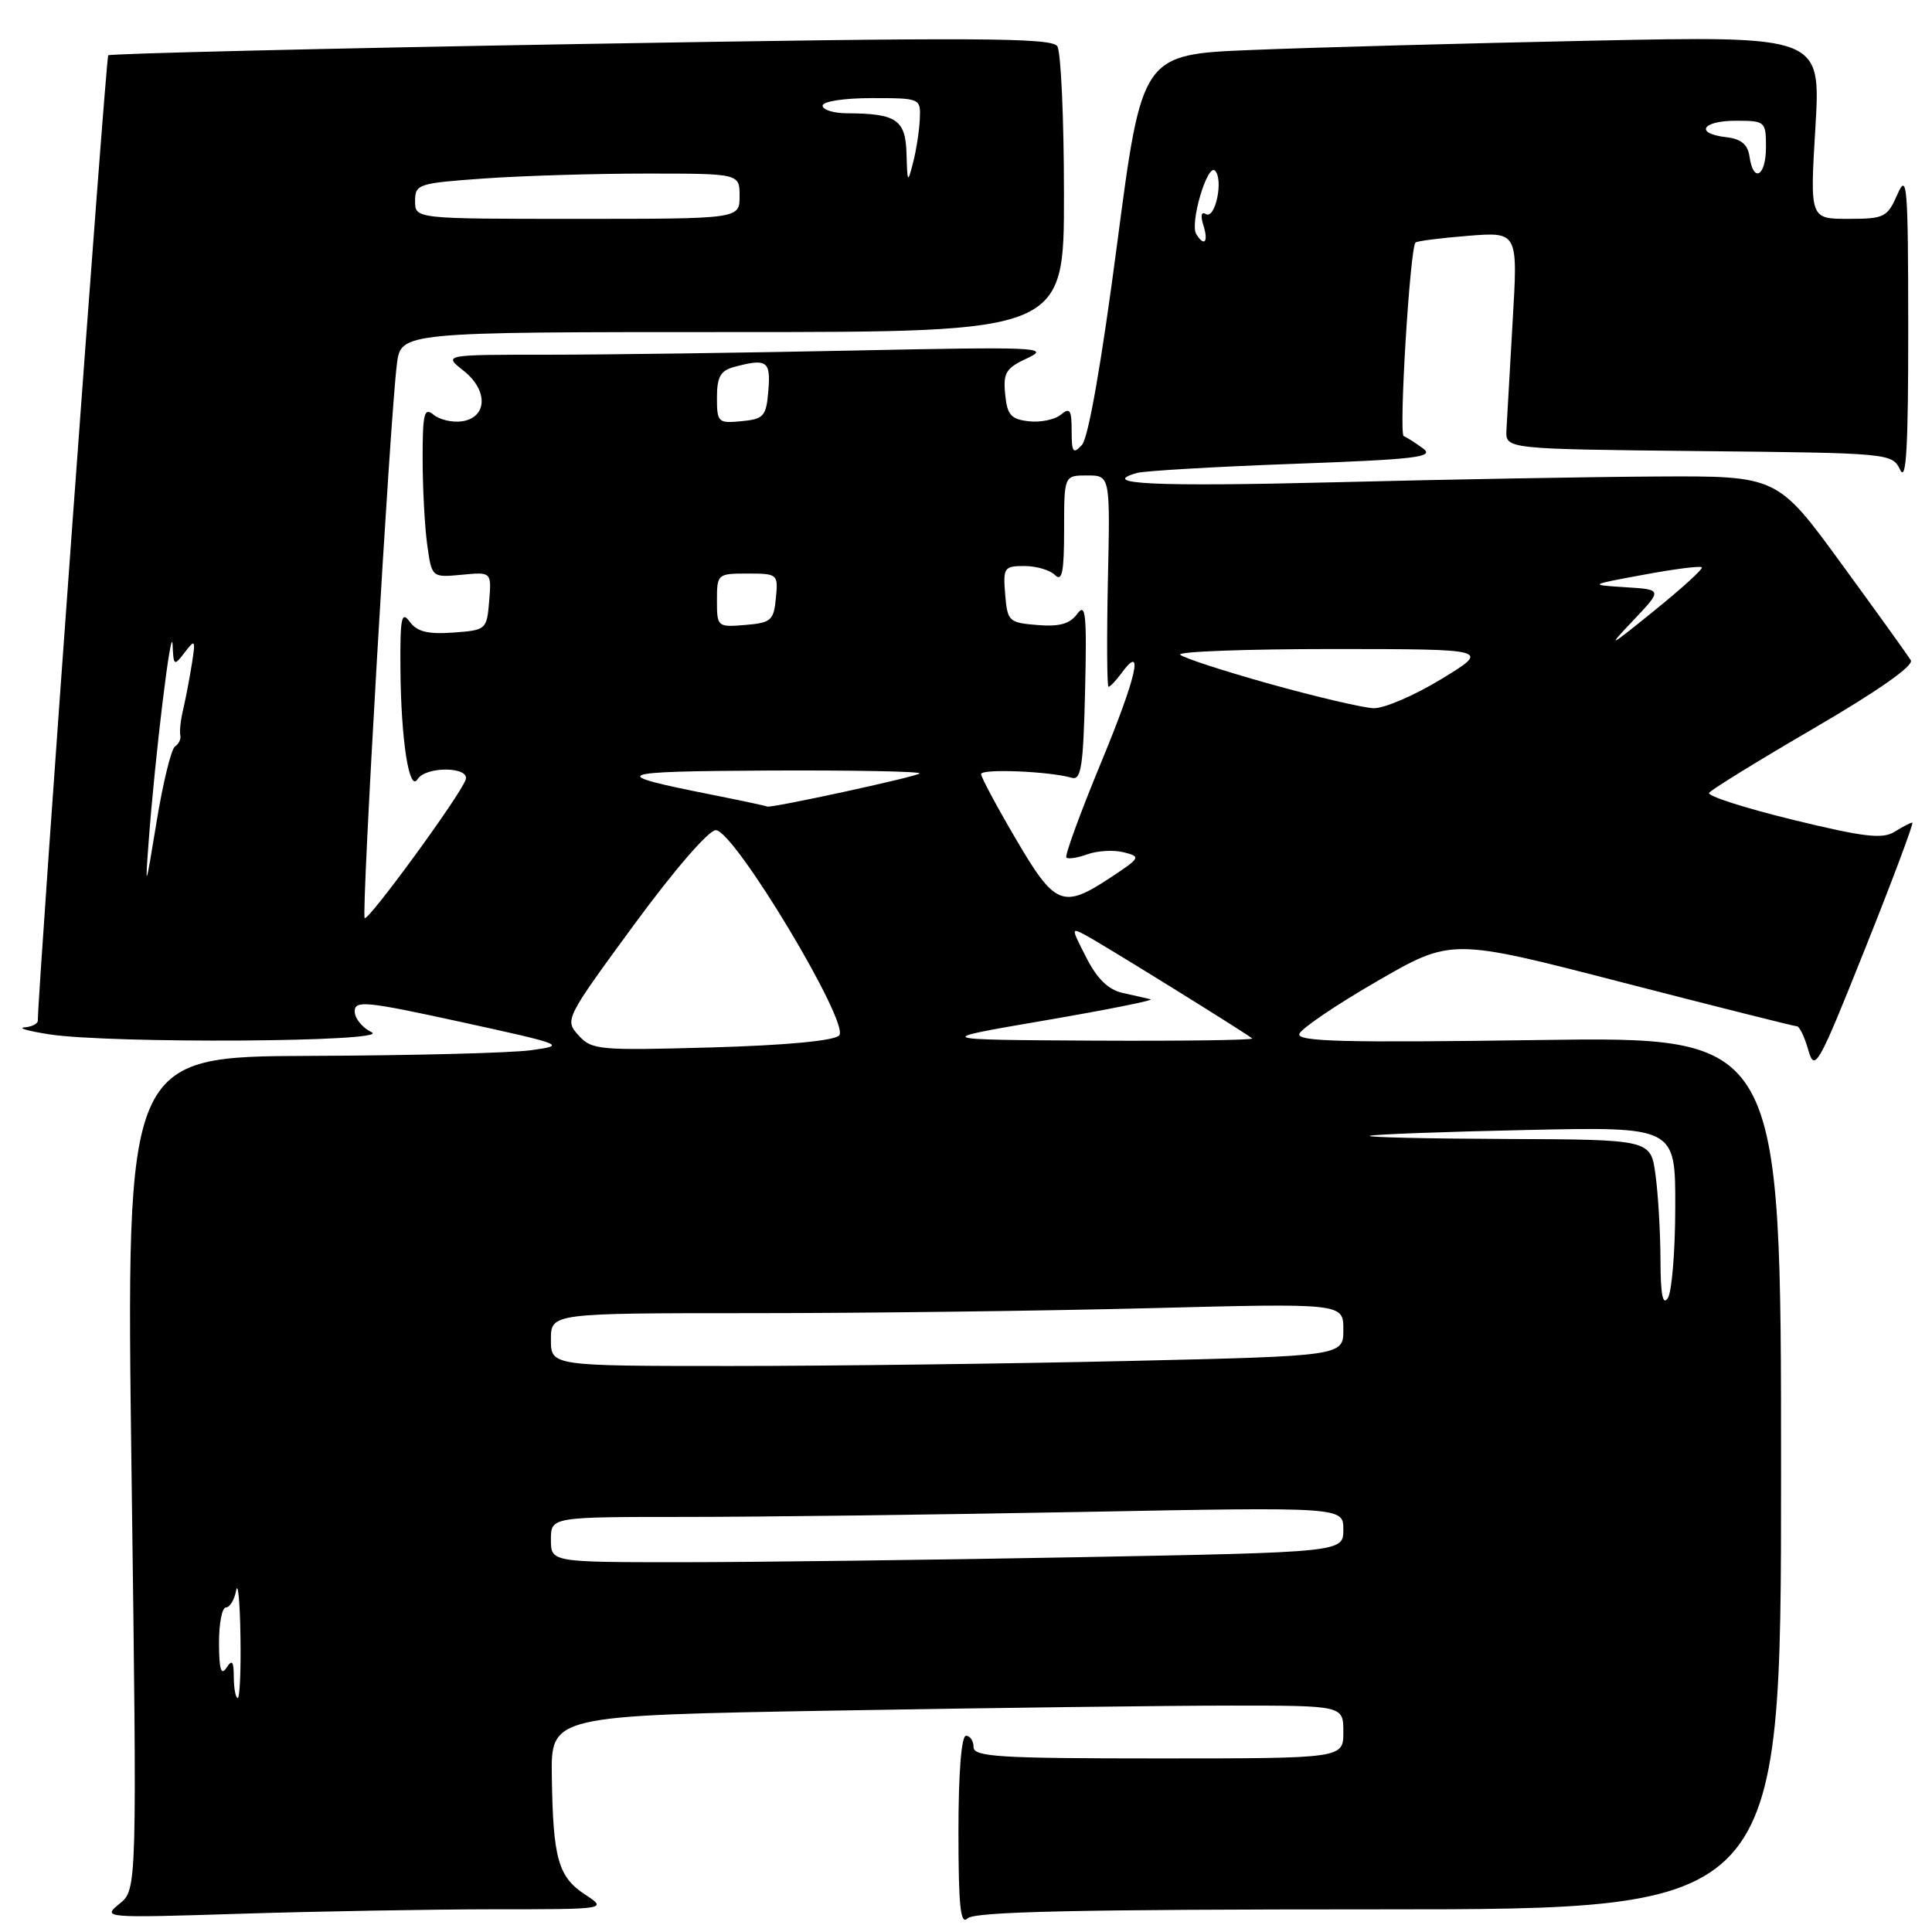 <?xml version="1.0" encoding="UTF-8" standalone="no"?>
<!DOCTYPE svg PUBLIC "-//W3C//DTD SVG 1.1//EN" "http://www.w3.org/Graphics/SVG/1.1/DTD/svg11.dtd" >
<svg xmlns="http://www.w3.org/2000/svg" xmlns:xlink="http://www.w3.org/1999/xlink" version="1.1" viewBox="0 0 256 256">
 <g >
 <path fill="currentColor"
d=" M 182.70 253.00 C 236.00 253.00 236.00 253.00 236.00 195.17 C 236.00 137.35 236.00 137.35 203.87 137.81 C 178.20 138.18 171.83 138.02 172.17 137.00 C 172.40 136.30 177.03 133.16 182.45 130.03 C 192.32 124.32 192.32 124.32 214.91 130.16 C 227.33 133.36 237.77 135.99 238.11 135.99 C 238.44 136.00 239.12 137.41 239.61 139.14 C 240.46 142.10 240.90 141.32 247.16 125.64 C 250.82 116.49 253.62 109.00 253.39 109.00 C 253.16 109.00 252.10 109.55 251.03 110.22 C 249.43 111.21 246.98 110.92 237.54 108.62 C 231.20 107.07 226.21 105.47 226.46 105.06 C 226.71 104.66 232.98 100.79 240.40 96.47 C 248.89 91.52 253.63 88.19 253.19 87.48 C 252.81 86.86 248.68 81.11 244.00 74.70 C 235.50 63.05 235.50 63.05 219.50 63.14 C 210.70 63.19 191.57 63.53 177.00 63.90 C 153.00 64.50 145.45 64.15 150.65 62.67 C 151.67 62.39 161.03 61.84 171.45 61.46 C 187.70 60.87 190.14 60.57 188.56 59.42 C 187.55 58.68 186.39 57.94 186.00 57.79 C 185.33 57.52 186.82 32.94 187.56 32.14 C 187.74 31.94 190.87 31.54 194.51 31.25 C 201.14 30.72 201.14 30.72 200.43 42.61 C 200.05 49.15 199.68 55.62 199.61 57.00 C 199.50 59.50 199.50 59.50 225.10 59.77 C 250.49 60.03 250.72 60.05 251.79 62.27 C 252.59 63.94 252.86 59.22 252.85 43.50 C 252.84 24.49 252.70 22.81 251.42 25.75 C 250.08 28.80 249.69 29.00 244.91 29.00 C 239.82 29.00 239.82 29.00 240.55 16.88 C 241.27 4.76 241.27 4.76 210.89 5.39 C 194.17 5.74 173.94 6.29 165.91 6.62 C 151.32 7.21 151.32 7.21 148.02 32.36 C 145.96 48.07 144.21 58.05 143.36 58.96 C 142.19 60.22 142.00 59.96 142.00 57.09 C 142.00 54.30 141.76 53.95 140.56 54.95 C 139.77 55.61 137.86 56.00 136.31 55.82 C 133.95 55.55 133.45 54.98 133.19 52.23 C 132.91 49.37 133.29 48.77 136.19 47.43 C 139.23 46.02 137.31 45.94 113.00 46.45 C 98.42 46.75 80.25 47.00 72.62 47.00 C 58.73 47.00 58.73 47.00 61.42 49.12 C 64.72 51.71 64.60 55.34 61.19 55.83 C 59.93 56.01 58.24 55.61 57.44 54.95 C 56.21 53.93 56.00 54.76 56.00 60.74 C 56.00 64.58 56.27 69.70 56.60 72.13 C 57.21 76.53 57.21 76.53 61.17 76.16 C 65.13 75.78 65.13 75.78 64.82 79.64 C 64.50 83.44 64.43 83.50 60.04 83.82 C 56.68 84.06 55.25 83.70 54.29 82.38 C 53.20 80.89 53.01 81.85 53.06 88.56 C 53.13 98.05 54.21 105.04 55.33 103.25 C 56.44 101.48 62.38 101.58 61.69 103.35 C 60.82 105.64 48.78 122.11 48.32 121.65 C 47.86 121.19 51.68 55.40 52.59 48.25 C 53.12 44.00 53.12 44.00 97.06 44.00 C 141.00 44.00 141.00 44.00 140.98 25.75 C 140.98 15.71 140.58 6.88 140.10 6.13 C 139.37 4.98 129.45 4.93 77.00 5.83 C 42.77 6.42 14.57 7.10 14.34 7.33 C 14.02 7.65 5.05 130.69 5.01 135.25 C 5.00 135.66 4.21 136.06 3.25 136.13 C 2.29 136.21 3.75 136.62 6.50 137.05 C 14.64 138.31 51.95 138.08 49.25 136.78 C 48.01 136.18 47.00 134.94 47.00 134.02 C 47.00 132.52 48.46 132.66 61.10 135.42 C 74.86 138.43 75.08 138.52 70.35 139.16 C 67.68 139.53 54.52 139.86 41.10 139.91 C 16.70 140.00 16.70 140.00 17.43 195.19 C 18.16 250.37 18.16 250.37 15.83 252.26 C 13.53 254.14 13.73 254.15 31.91 253.58 C 42.04 253.26 57.11 253.00 65.41 252.99 C 80.50 252.99 80.50 252.99 77.50 251.02 C 73.96 248.69 73.28 246.25 73.12 235.41 C 73.00 227.32 73.00 227.32 110.66 226.66 C 131.38 226.30 155.00 226.00 163.16 226.00 C 178.00 226.00 178.00 226.00 178.00 229.50 C 178.00 233.00 178.00 233.00 153.50 233.00 C 132.39 233.00 129.00 232.79 129.00 231.50 C 129.00 230.68 128.55 230.00 128.00 230.00 C 127.39 230.00 127.00 234.90 127.00 242.70 C 127.00 252.58 127.27 255.13 128.20 254.20 C 129.10 253.30 142.58 253.00 182.70 253.00 Z  M 30.98 222.25 C 30.97 220.11 30.76 219.83 30.00 221.00 C 29.30 222.08 29.03 221.19 29.02 217.75 C 29.01 215.14 29.42 213.00 29.93 213.00 C 30.44 213.00 31.06 211.99 31.29 210.75 C 31.53 209.51 31.79 212.21 31.86 216.75 C 31.94 221.29 31.77 225.00 31.50 225.00 C 31.23 225.00 30.99 223.76 30.98 222.25 Z  M 73.00 204.00 C 73.00 201.00 73.00 201.00 90.84 201.00 C 100.65 201.00 124.27 200.70 143.34 200.34 C 178.00 199.68 178.00 199.68 178.00 202.68 C 178.00 205.68 178.00 205.68 142.75 206.34 C 123.36 206.70 99.74 207.00 90.25 207.00 C 73.00 207.00 73.00 207.00 73.00 204.00 Z  M 73.00 177.50 C 73.00 174.00 73.00 174.00 99.84 174.00 C 114.60 174.00 138.22 173.70 152.34 173.34 C 178.00 172.68 178.00 172.68 178.00 176.18 C 178.00 179.68 178.00 179.68 149.34 180.34 C 133.57 180.70 109.95 181.00 96.84 181.00 C 73.00 181.00 73.00 181.00 73.00 177.50 Z  M 220.02 166.89 C 220.01 163.25 219.71 158.19 219.36 155.64 C 218.73 151.00 218.73 151.00 199.61 150.92 C 189.10 150.88 180.95 150.69 181.50 150.50 C 182.05 150.31 191.39 149.96 202.25 149.73 C 222.00 149.30 222.00 149.30 221.98 159.90 C 221.98 165.73 221.53 171.18 221.00 172.00 C 220.32 173.05 220.03 171.53 220.02 166.89 Z  M 76.64 137.17 C 74.81 135.14 74.91 134.95 84.00 122.55 C 89.33 115.29 93.90 110.00 94.85 110.00 C 97.28 110.01 112.71 135.69 111.19 137.21 C 110.49 137.91 104.13 138.51 94.28 138.79 C 79.30 139.21 78.41 139.13 76.64 137.17 Z  M 138.46 135.21 C 146.69 133.80 152.99 132.54 152.46 132.41 C 151.93 132.28 150.27 131.90 148.76 131.57 C 146.87 131.15 145.39 129.72 143.96 126.92 C 141.90 122.88 141.90 122.88 143.92 123.96 C 146.29 125.23 165.30 137.02 165.92 137.60 C 166.15 137.82 156.70 137.95 144.92 137.89 C 123.50 137.77 123.50 137.77 138.46 135.21 Z  M 134.60 111.16 C 132.07 106.85 130.00 102.98 130.00 102.57 C 130.00 101.83 139.07 102.20 142.00 103.06 C 143.26 103.43 143.54 101.61 143.78 91.51 C 144.02 81.37 143.86 79.80 142.74 81.34 C 141.77 82.67 140.39 83.06 137.46 82.82 C 133.67 82.51 133.49 82.34 133.19 78.75 C 132.90 75.22 133.05 75.00 135.74 75.00 C 137.31 75.00 139.14 75.54 139.80 76.20 C 140.73 77.13 141.00 75.80 141.00 70.20 C 141.00 63.00 141.00 63.00 144.05 63.00 C 147.11 63.00 147.11 63.00 146.80 77.00 C 146.64 84.70 146.68 91.00 146.89 91.00 C 147.10 91.00 147.85 90.21 148.56 89.25 C 151.66 85.01 150.63 89.61 145.94 100.94 C 143.15 107.69 141.06 113.39 141.30 113.63 C 141.53 113.86 142.80 113.67 144.11 113.19 C 145.43 112.72 147.58 112.60 148.90 112.93 C 151.20 113.52 151.13 113.65 147.17 116.27 C 140.83 120.46 139.80 120.05 134.60 111.16 Z  M 19.70 111.50 C 20.54 100.18 22.72 82.25 22.87 85.44 C 22.99 88.25 23.07 88.30 24.48 86.44 C 25.86 84.64 25.93 84.74 25.42 88.00 C 25.11 89.92 24.60 92.62 24.27 94.00 C 23.94 95.38 23.77 96.91 23.89 97.41 C 24.01 97.91 23.69 98.58 23.19 98.91 C 22.69 99.23 21.58 103.78 20.73 109.00 C 19.28 117.88 19.21 118.04 19.70 111.50 Z  M 94.50 105.34 C 80.26 102.52 80.98 102.21 101.92 102.10 C 113.15 102.05 122.11 102.22 121.85 102.49 C 121.39 102.94 101.94 107.16 101.64 106.87 C 101.56 106.79 98.35 106.11 94.50 105.34 Z  M 168.29 90.63 C 162.13 88.91 156.77 87.16 156.38 86.75 C 155.99 86.34 165.08 86.00 176.58 86.00 C 197.50 86.01 197.50 86.01 191.00 89.97 C 187.43 92.15 183.38 93.89 182.00 93.84 C 180.62 93.79 174.46 92.35 168.29 90.63 Z  M 216.39 82.23 C 220.29 78.12 220.29 78.12 215.39 77.81 C 210.50 77.50 210.50 77.50 217.82 76.15 C 221.84 75.40 225.30 74.96 225.50 75.17 C 225.70 75.37 222.86 77.96 219.18 80.93 C 213.11 85.85 212.85 85.96 216.39 82.23 Z  M 95.00 79.56 C 95.00 76.06 95.07 76.00 99.06 76.00 C 103.05 76.00 103.12 76.07 102.81 79.25 C 102.53 82.22 102.17 82.53 98.75 82.81 C 95.06 83.12 95.00 83.06 95.00 79.56 Z  M 95.00 52.68 C 95.00 49.95 95.47 49.11 97.25 48.63 C 101.62 47.46 102.14 47.81 101.81 51.75 C 101.53 55.17 101.22 55.53 98.25 55.81 C 95.15 56.11 95.00 55.97 95.00 52.68 Z  M 158.51 31.02 C 157.63 29.59 159.99 21.59 161.00 22.62 C 162.15 23.82 161.02 29.13 159.78 28.36 C 159.17 27.99 159.05 28.57 159.46 29.87 C 160.15 32.06 159.58 32.75 158.51 31.02 Z  M 55.00 26.65 C 55.00 24.40 55.40 24.27 64.15 23.65 C 69.19 23.29 78.86 23.00 85.65 23.00 C 98.00 23.00 98.00 23.00 98.00 26.00 C 98.00 29.00 98.00 29.00 76.50 29.00 C 55.00 29.00 55.00 29.00 55.00 26.65 Z  M 120.12 20.37 C 119.99 15.86 118.79 15.04 112.25 15.01 C 110.46 15.01 109.00 14.55 109.00 14.00 C 109.00 13.44 111.83 13.00 115.50 13.00 C 121.95 13.00 122.00 13.02 121.88 15.75 C 121.82 17.26 121.42 19.85 121.00 21.50 C 120.27 24.35 120.23 24.30 120.12 20.37 Z  M 231.82 20.75 C 231.59 19.14 230.72 18.41 228.75 18.18 C 224.52 17.70 225.49 16.00 230.00 16.00 C 233.90 16.00 234.00 16.08 234.00 19.50 C 234.00 23.36 232.33 24.32 231.82 20.75 Z "/>
</g>
</svg>